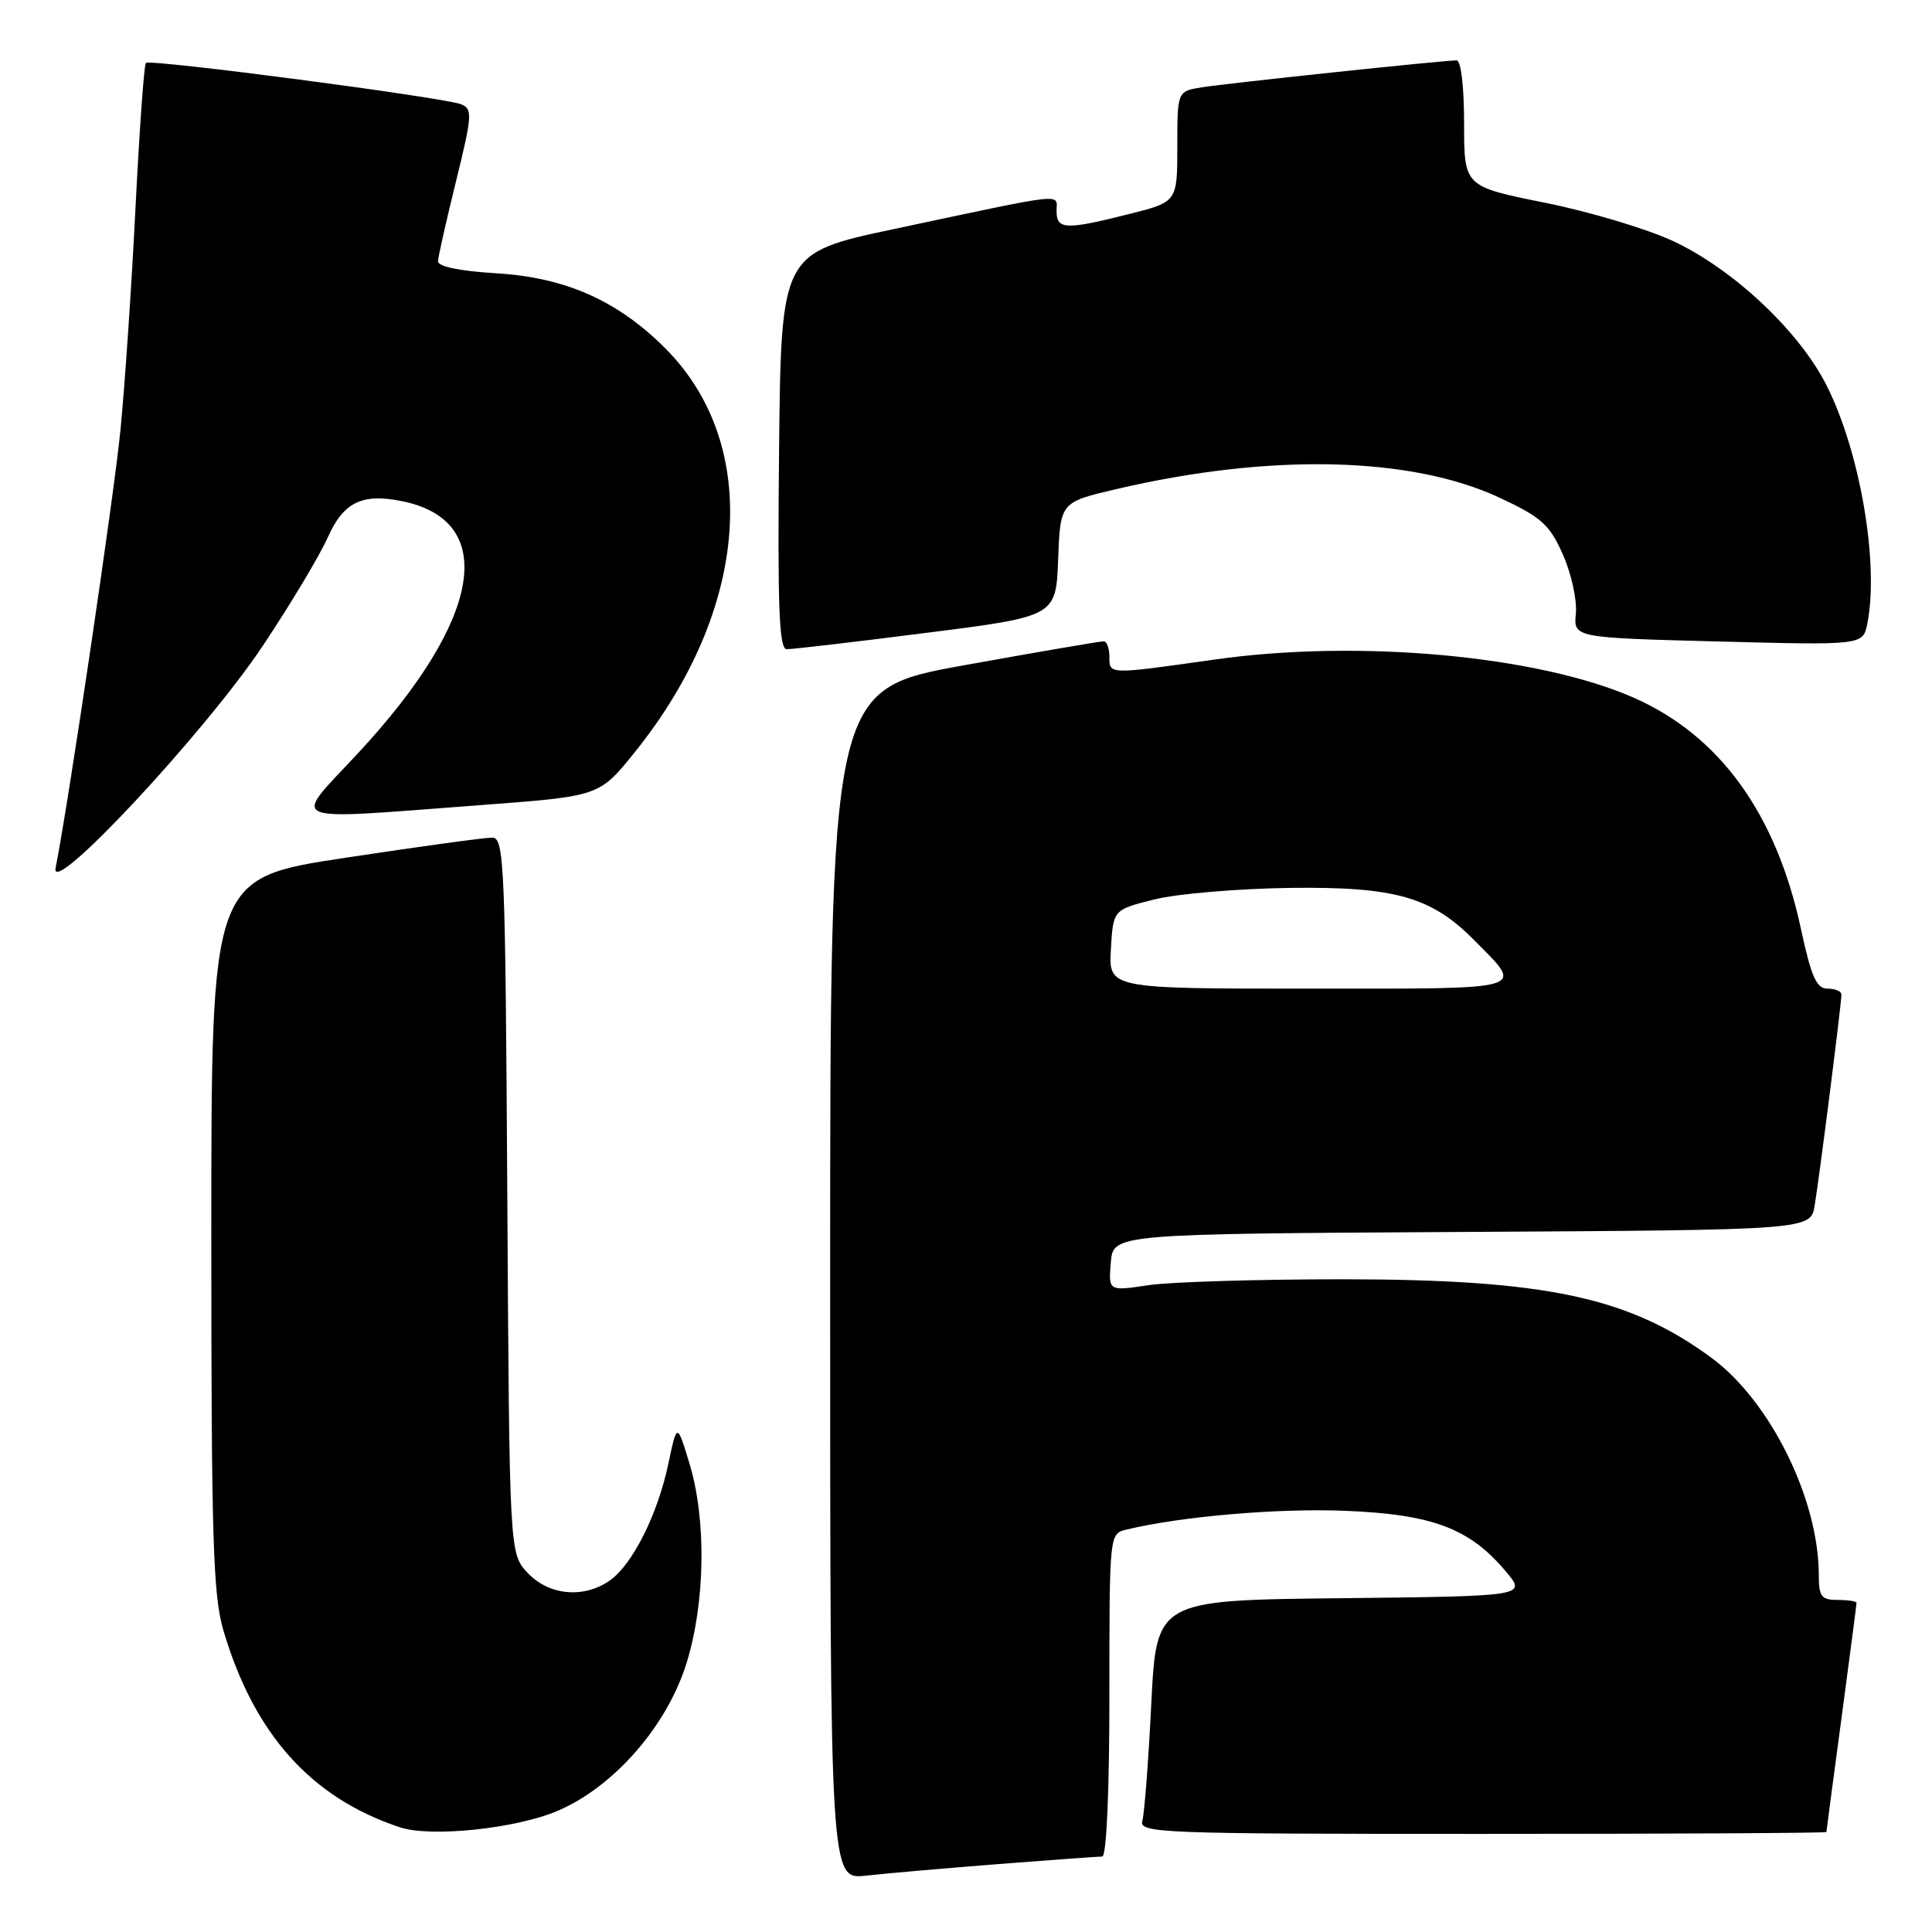 <?xml version="1.0" encoding="UTF-8" standalone="no"?>
<!DOCTYPE svg PUBLIC "-//W3C//DTD SVG 1.1//EN" "http://www.w3.org/Graphics/SVG/1.1/DTD/svg11.dtd" >
<svg xmlns="http://www.w3.org/2000/svg" xmlns:xlink="http://www.w3.org/1999/xlink" version="1.1" viewBox="0 0 256 256">
 <g >
 <path fill="currentColor"
d=" M 132.30 247.00 C 139.35 246.45 145.53 246.00 146.05 246.00 C 146.62 246.00 147.00 237.38 147.00 224.61 C 147.00 203.25 147.00 203.22 149.25 202.68 C 156.55 200.92 169.33 199.83 178.24 200.19 C 189.82 200.66 194.72 202.51 199.52 208.21 C 202.29 211.50 202.29 211.50 177.77 211.77 C 153.24 212.03 153.24 212.03 152.55 225.77 C 152.18 233.32 151.64 240.29 151.37 241.25 C 150.89 242.90 153.51 243.00 196.43 243.00 C 221.49 243.00 242.00 242.89 242.01 242.75 C 242.01 242.61 242.91 235.81 244.01 227.64 C 245.10 219.47 246.00 212.61 246.00 212.39 C 246.00 212.18 244.88 212.00 243.50 212.00 C 241.34 212.00 241.00 211.55 241.00 208.71 C 241.00 198.65 234.56 185.62 226.74 179.89 C 215.82 171.87 204.82 169.53 178.00 169.51 C 166.72 169.51 155.11 169.86 152.19 170.29 C 146.87 171.09 146.87 171.09 147.19 167.29 C 147.50 163.50 147.50 163.50 193.71 163.24 C 239.91 162.98 239.91 162.98 240.45 159.74 C 241.08 156.00 244.00 132.97 244.00 131.79 C 244.00 131.36 243.18 131.00 242.17 131.00 C 240.70 131.00 240.01 129.47 238.64 123.11 C 235.37 107.85 227.89 97.50 216.55 92.48 C 203.87 86.87 180.11 84.69 161.04 87.38 C 146.74 89.40 147.00 89.41 147.00 87.00 C 147.00 85.90 146.66 84.99 146.25 84.98 C 145.84 84.96 137.51 86.39 127.75 88.15 C 110.00 91.35 110.00 91.35 110.00 170.21 C 110.00 249.07 110.00 249.07 114.75 248.53 C 117.36 248.24 125.26 247.55 132.30 247.00 Z  M 73.93 239.93 C 81.40 236.72 88.40 228.67 90.98 220.34 C 93.46 212.30 93.62 201.40 91.36 193.93 C 89.71 188.50 89.71 188.50 88.55 194.00 C 87.13 200.70 83.80 207.33 80.79 209.43 C 77.35 211.84 72.74 211.41 69.92 208.42 C 67.50 205.84 67.50 205.84 67.22 158.42 C 66.96 114.34 66.82 111.00 65.22 110.99 C 64.27 110.98 55.51 112.18 45.75 113.66 C 28.00 116.35 28.00 116.35 28.00 163.50 C 28.00 203.92 28.23 211.41 29.61 216.07 C 33.68 229.81 41.25 238.24 53.00 242.13 C 57.11 243.49 68.42 242.30 73.93 239.93 Z  M 34.86 85.52 C 38.53 80.01 42.38 73.58 43.42 71.23 C 45.51 66.55 47.95 65.34 53.23 66.40 C 66.13 68.98 63.86 82.13 47.47 99.77 C 38.61 109.31 37.06 108.67 63.96 106.66 C 79.42 105.50 79.42 105.50 84.11 99.67 C 99.33 80.77 100.96 58.96 88.13 46.13 C 81.82 39.82 74.91 36.76 65.75 36.21 C 60.93 35.92 58.02 35.32 58.04 34.62 C 58.06 34.00 59.14 29.23 60.43 24.00 C 62.56 15.35 62.63 14.44 61.14 13.83 C 58.93 12.92 19.88 7.79 19.33 8.34 C 19.09 8.57 18.47 17.26 17.95 27.63 C 17.43 38.01 16.53 51.22 15.96 57.00 C 15.10 65.76 9.07 106.44 7.37 115.00 C 6.54 119.18 27.23 96.99 34.86 85.52 Z  M 122.71 83.86 C 139.92 81.68 139.92 81.68 140.21 74.11 C 140.50 66.54 140.50 66.54 148.00 64.79 C 168.34 60.04 187.00 60.47 198.73 65.96 C 204.27 68.55 205.34 69.52 207.10 73.50 C 208.21 76.01 208.98 79.51 208.81 81.28 C 208.50 84.50 208.50 84.50 227.68 85.00 C 246.85 85.50 246.85 85.50 247.43 82.63 C 249.01 74.68 246.48 59.88 242.03 51.07 C 238.41 43.88 229.69 35.69 221.71 31.95 C 218.24 30.33 210.59 28.04 204.70 26.86 C 194.00 24.71 194.00 24.71 194.00 16.36 C 194.00 11.48 193.59 8.00 193.01 8.00 C 191.26 8.00 162.63 11.03 159.25 11.57 C 156.00 12.09 156.00 12.09 156.00 19.42 C 156.00 26.76 156.00 26.76 149.54 28.38 C 141.16 30.49 140.00 30.43 140.00 27.95 C 140.00 25.60 141.71 25.41 118.50 30.34 C 103.50 33.52 103.50 33.52 103.23 59.76 C 103.02 80.40 103.24 86.01 104.23 86.02 C 104.93 86.04 113.24 85.07 122.71 83.86 Z  M 147.20 125.77 C 147.50 120.54 147.50 120.54 153.00 119.17 C 156.03 118.42 164.12 117.74 171.00 117.65 C 184.88 117.48 189.67 118.85 195.33 124.57 C 201.99 131.31 203.04 131.00 173.48 131.00 C 146.90 131.00 146.90 131.00 147.20 125.77 Z "/>
</g>
</svg>